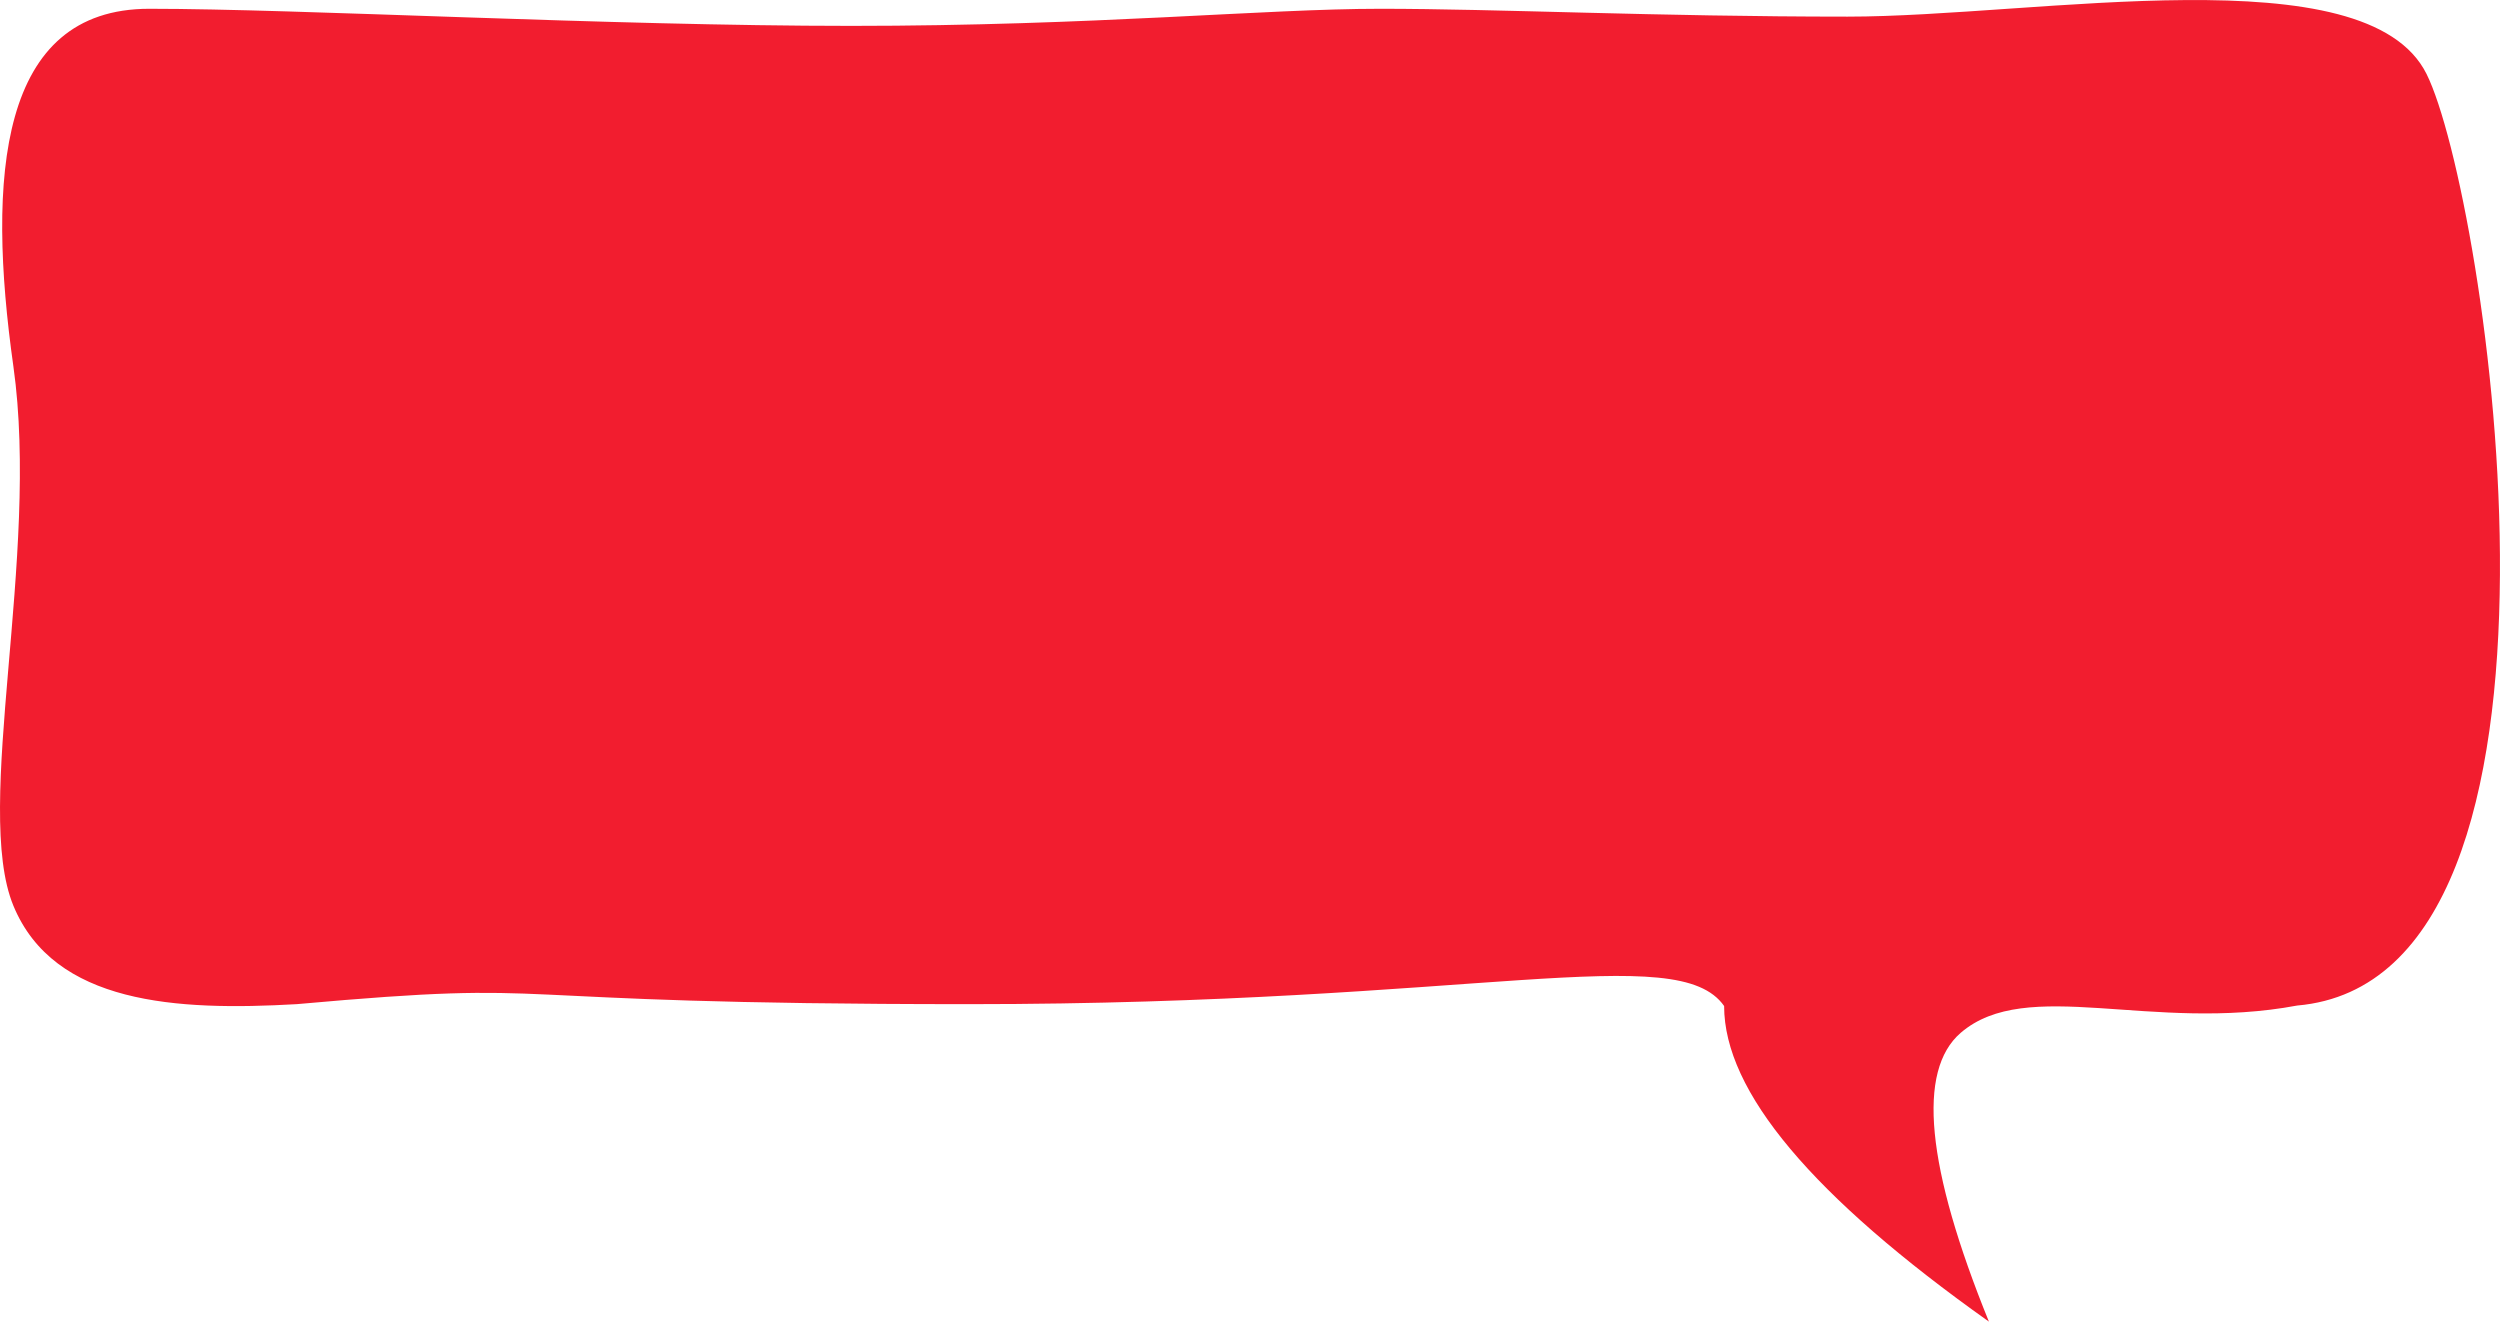 <?xml version="1.0" encoding="utf-8"?>
<!-- Generator: Adobe Illustrator 23.0.0, SVG Export Plug-In . SVG Version: 6.00 Build 0)  -->
<svg version="1.1" id="Ebene_1" xmlns="http://www.w3.org/2000/svg" xmlns:xlink="http://www.w3.org/1999/xlink" x="0px" y="0px"
	 viewBox="0 0 541 286" style="enable-background:new 0 0 541 286;" xml:space="preserve">
<style type="text/css">
	.st0{fill-rule:evenodd;clip-rule:evenodd;fill:#F21D2F;}
</style>
<g id="Page-1">
	<g id="Intro_v2-3-Copy-3" transform="translate(-630, -524)">
		<g id="dialogue-box" transform="translate(630, 524)">
			<path id="Path-4" class="st0" d="M430.4,286c-38.2-27.1-57.3-49.8-57.3-68.3c-10.1-14.4-53.3-0.4-163.3-0.4s-84.2-5.5-145.6,0
				c-26,1.5-52.5,0-61.3-21.3s5.8-75.6,0-116.7S-0.2,1.9,32.3,1.9s99.3,3.7,151.9,3.7s89.3-3.7,114.5-3.7c25.2,0,59.8,1.7,101.1,1.7
				C441,3.6,512.1-10.1,525.1,16c13,26.1,38.7,195.8-28,201.6c-31.5,5.9-58.5-6.4-72.8,5.9C414.8,231.7,416.8,252.5,430.4,286z"/>
		</g>
	</g>
</g>
</svg>
